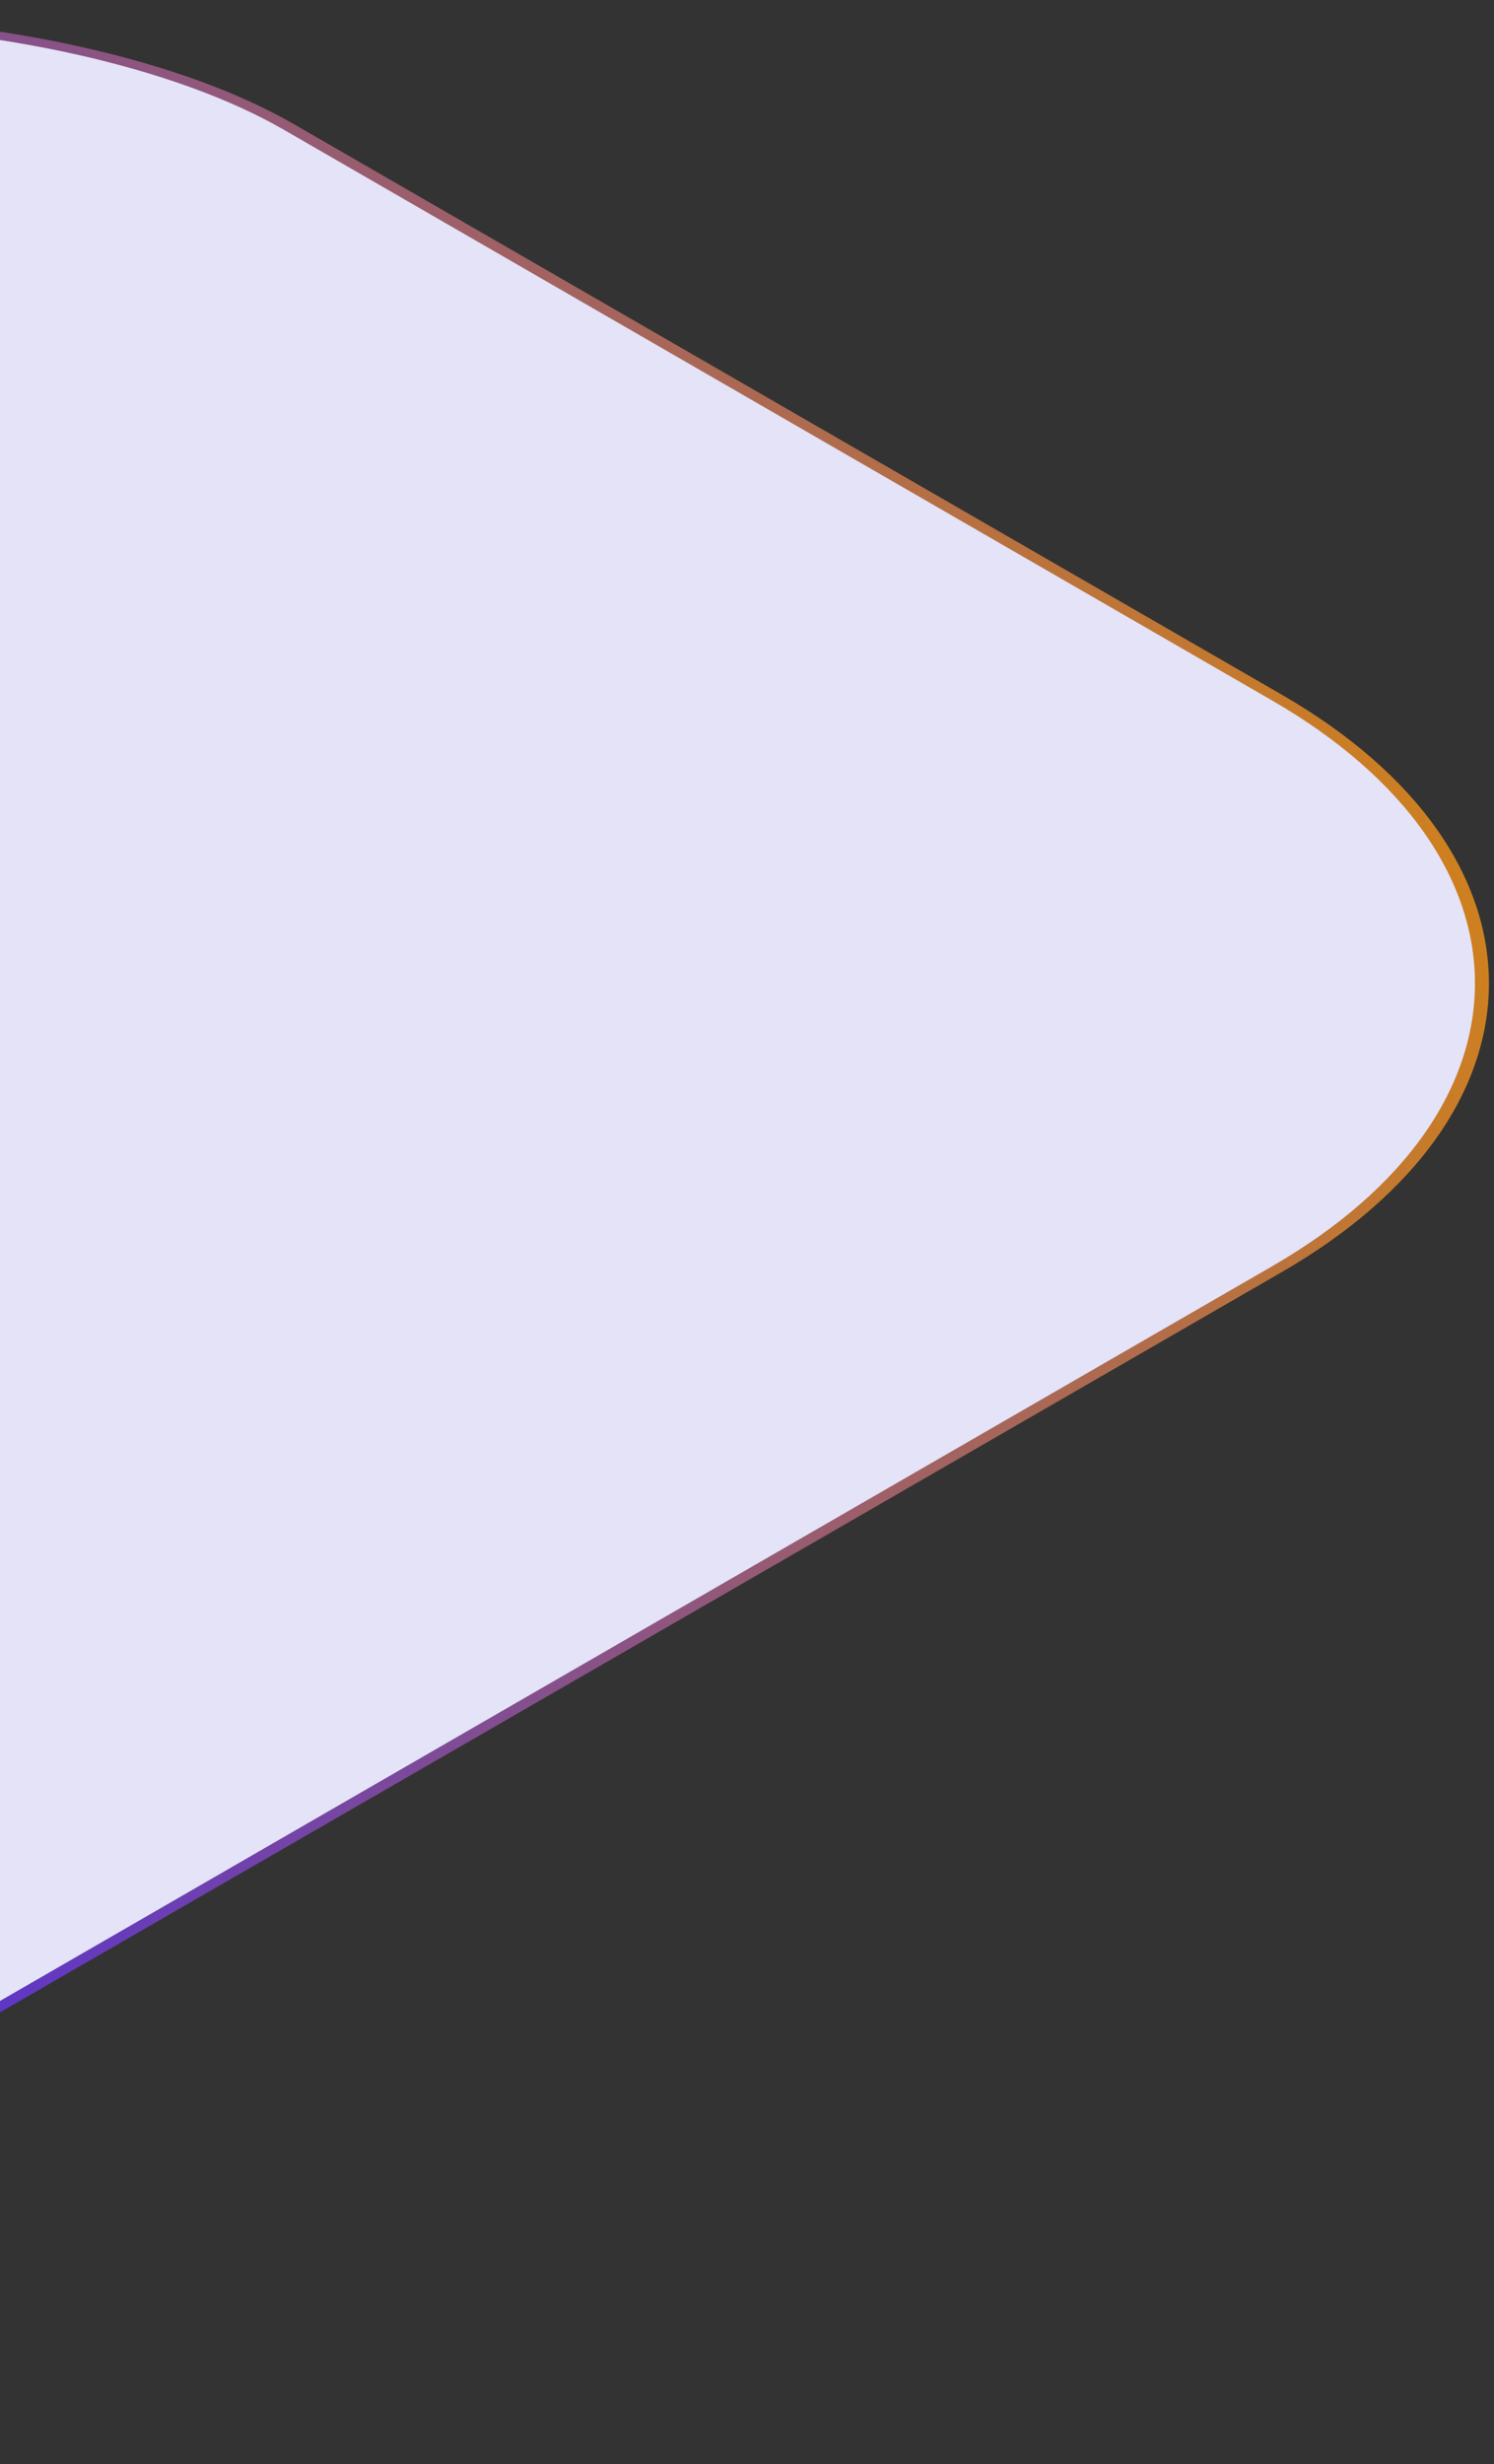     <svg width="262" height="432" viewBox="0 0 262 432" class="foundation-guy" fill="none" xmlns="http://www.w3.org/2000/svg">
                                <rect x="0" y="0" width="262" height="432" fill="#333333" stroke="none"/>
                                <rect x="-1.732" width="574.732" height="400.497" rx="100.206" transform="matrix(0.866 -0.5 0.866 0.5 -532.33 258.656)" fill="#EBEAFF" fill-opacity="0.96" stroke="url(#paint0_radial_4569_7114)" stroke-width="2"/>
                                <defs>
                                <radialGradient id="paint0_radial_4569_7114" cx="0" cy="0" r="1" gradientUnits="userSpaceOnUse" gradientTransform="translate(29.073 76.456) rotate(35.402) scale(807.864 2349.3)">
                                <stop stop-color="#2D53E5"/>
                                <stop offset="0.386" stop-color="#532ED8"/>
                                <stop offset="0.772" stop-color="#DA880D"/>
                                <stop offset="1" stop-color="#F0B90B" stop-opacity="0.28"/>
                                </radialGradient>
                                </defs>
                                </svg>    